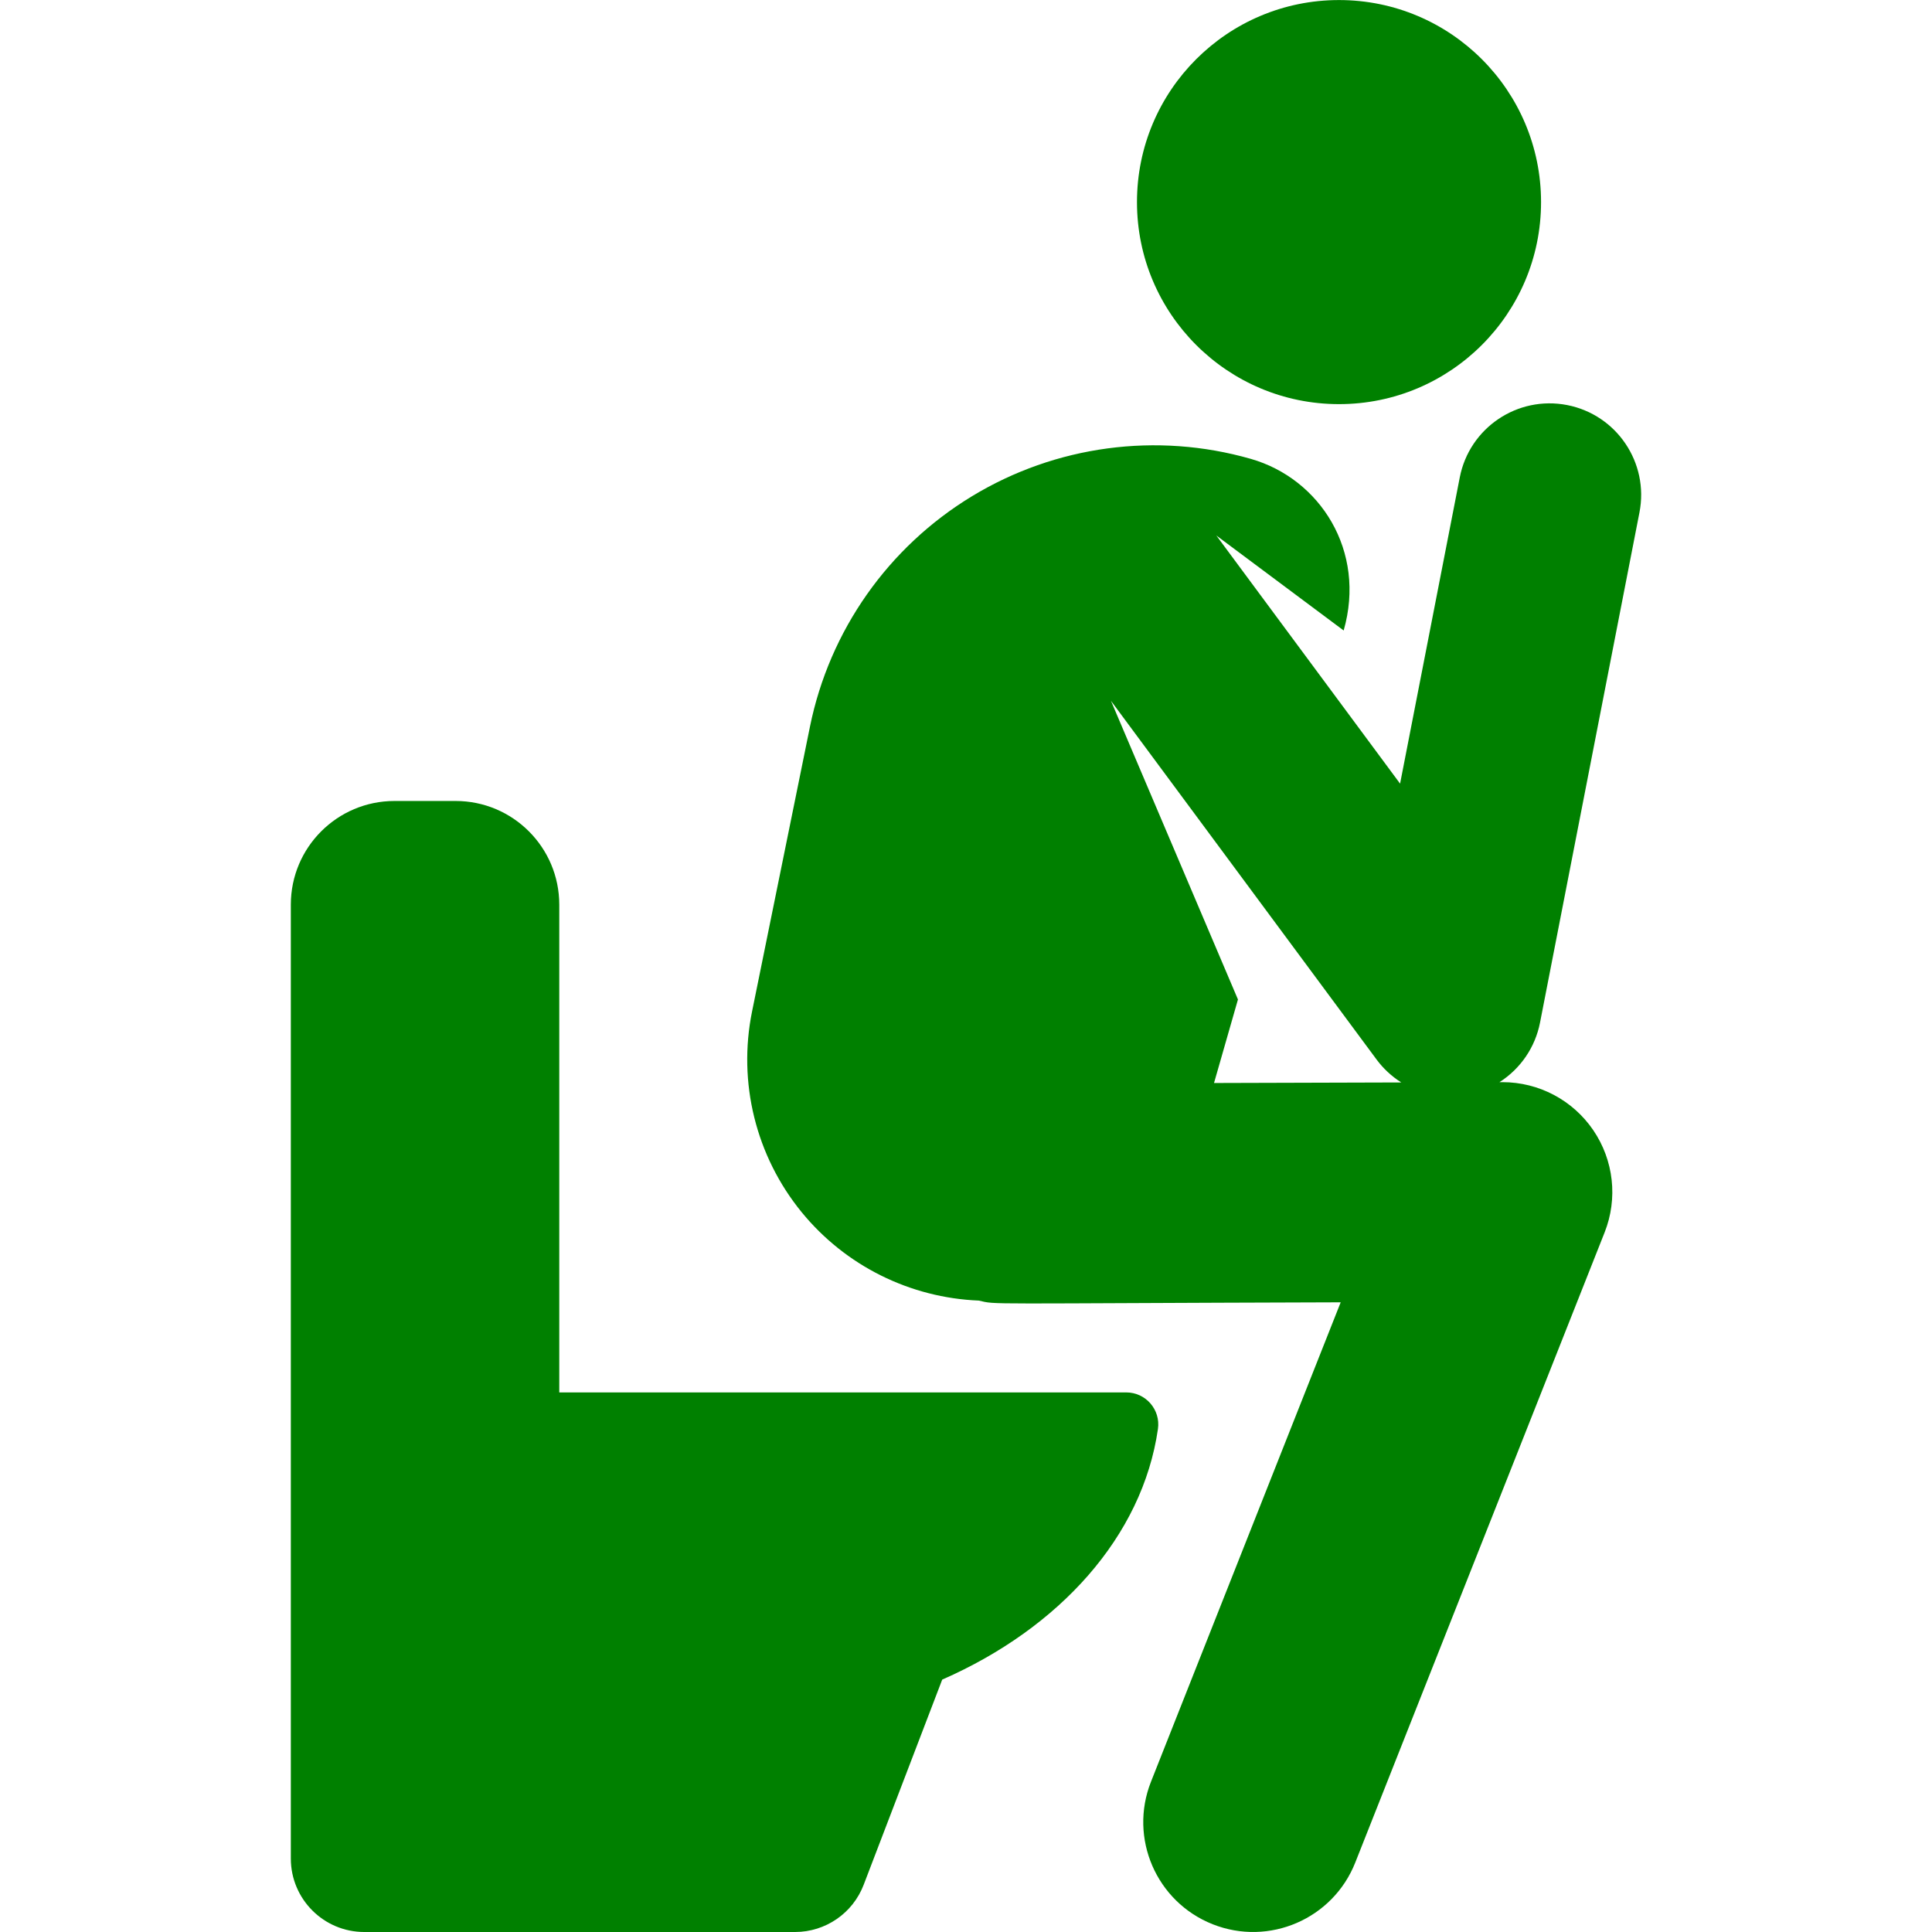 <svg fill="green" height="200px" width="200px" version="1.1" id="Capa_1" xmlns="http://www.w3.org/2000/svg" xmlns:xlink="http://www.w3.org/1999/xlink" viewBox="0 0 459.756 459.756" xml:space="preserve"><g id="SVGRepo_bgCarrier" stroke-width="0"></g><g id="SVGRepo_tracerCarrier" stroke-linecap="round" stroke-linejoin="round"></g><g id="SVGRepo_iconCarrier"> <g id="XMLID_23_"> <circle id="XMLID_71_" cx="318.643" cy="48.092" r="48.079"></circle> <path id="XMLID_505_" d="M366.478,243.35c2.359-12.106,21.335-109.465,23.663-121.411c2.302-11.808-5.405-23.246-17.213-25.549 c-11.811-2.299-23.247,5.406-25.548,17.214c-1.566,8.036-12.522,64.247-14.204,72.875l-43.724-59.048l30.299,22.605 c5.424-18.933-5.623-36.12-22.086-40.837c-22.401-6.418-46.465-3.191-66.384,8.901c-19.919,12.093-33.885,31.953-38.528,54.788 l-13.784,67.801c-3.434,16.892,0.901,34.434,11.808,47.782c10.414,12.744,25.77,20.361,42.14,21.025 c4.528,1.022-1.023,0.668,86.126,0.413l-45.143,114.079c-5.312,13.424,1.264,28.612,14.687,33.924 c13.428,5.312,28.614-1.268,33.924-14.687l59.337-149.95c3.19-8.062,2.175-17.181-2.709-24.345 c-4.871-7.143-12.955-11.413-21.597-11.413c-0.025,0-0.051,0-0.076,0l-0.634,0.002C361.904,254.276,365.348,249.147,366.478,243.35 z M288.9,257.721l5.695-19.877l-30.22-71.07l63.217,85.372c1.556,2.102,3.544,3.974,5.871,5.445L288.9,257.721z"></path> <path id="XMLID_507_" d="M268.01,331.352H133.089V215.281c0-13.626-11.046-24.673-24.673-24.673H93.881 c-13.626,0-24.673,11.046-24.673,24.673c0,31.962,0,206.886,0,226.994c0,9.655,7.827,17.482,17.482,17.482h102.51 c7.243,0,13.737-4.467,16.326-11.232l18.692-48.831c27.922-12.235,47.652-34.093,51.337-59.639 C276.217,335.473,272.663,331.352,268.01,331.352z"></path> </g> </g></svg>